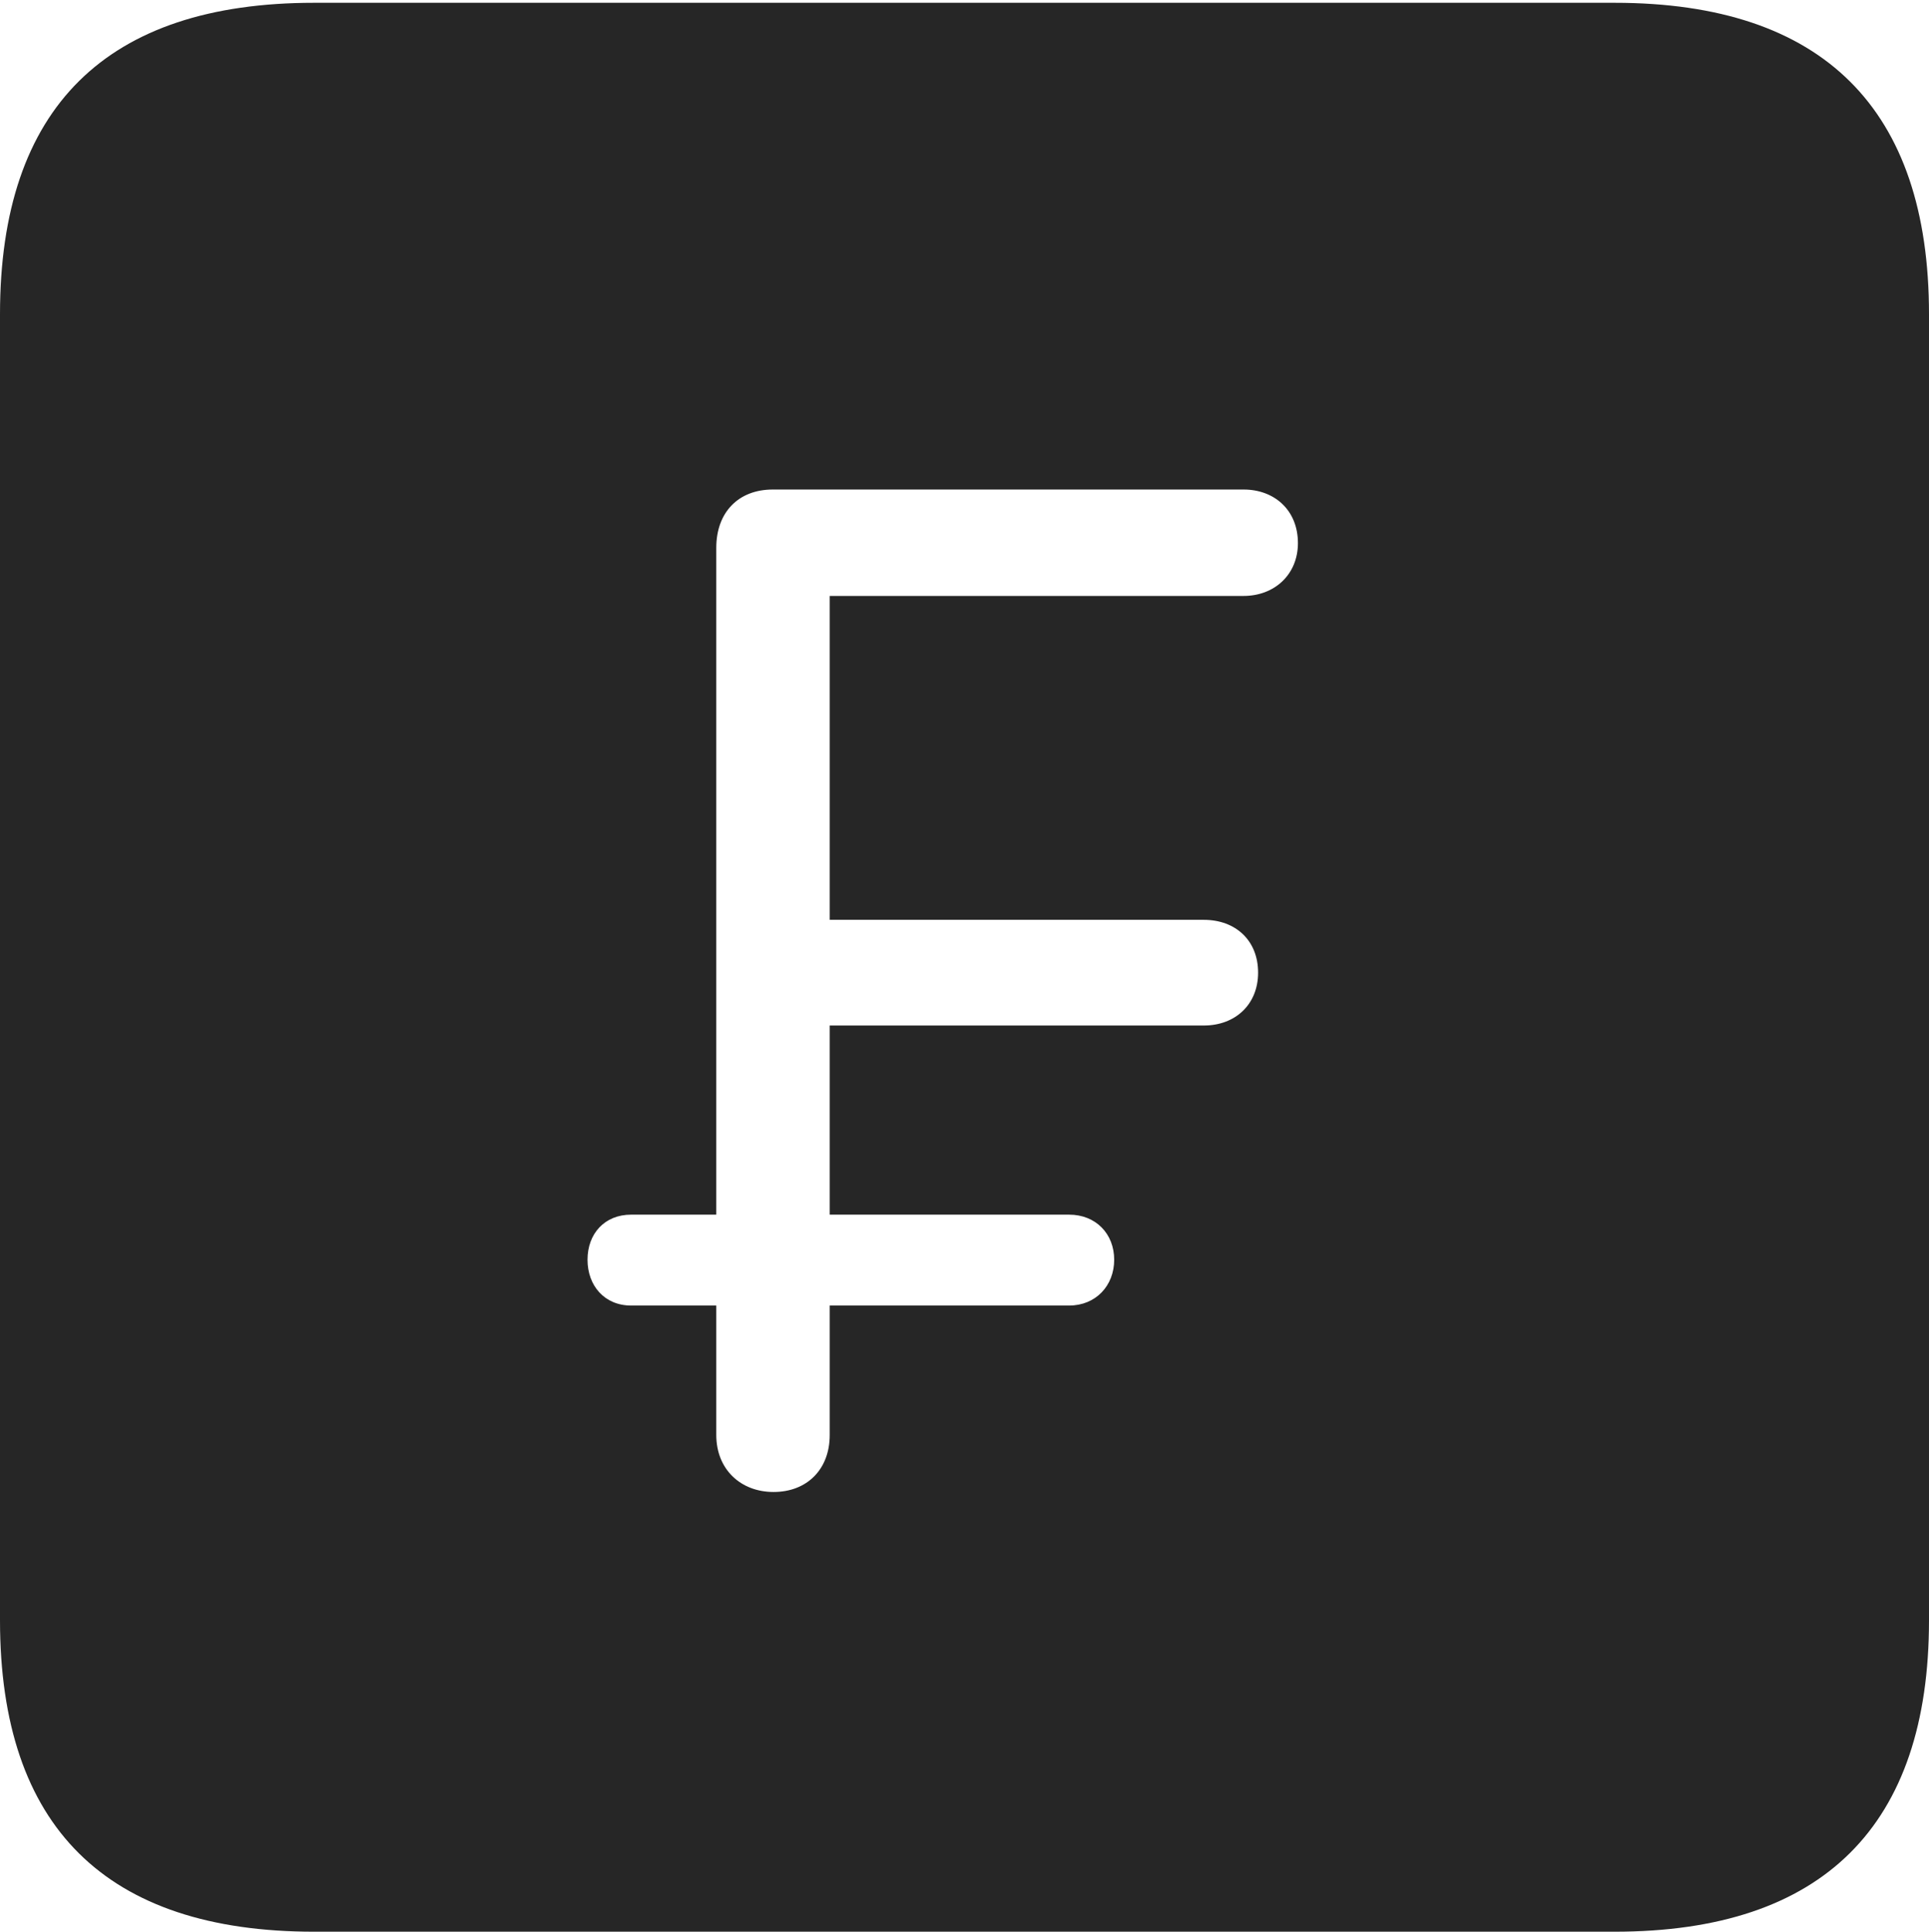 <?xml version="1.0" encoding="UTF-8"?>
<!--Generator: Apple Native CoreSVG 232.5-->
<!DOCTYPE svg
PUBLIC "-//W3C//DTD SVG 1.1//EN"
       "http://www.w3.org/Graphics/SVG/1.1/DTD/svg11.dtd">
<svg version="1.1" xmlns="http://www.w3.org/2000/svg" xmlns:xlink="http://www.w3.org/1999/xlink" width="88.409" height="88.537">
 <g>
  <rect height="88.537" opacity="0" width="88.409" x="0" y="0"/>
  <path d="M88.409 14.402L88.409 74.263C88.409 83.656 83.573 88.537 74.001 88.537L14.394 88.537C4.87 88.537 0 83.735 0 74.263L0 14.402C0 4.93 4.87 0.128 14.394 0.128L74.001 0.128C83.573 0.128 88.409 5.009 88.409 14.402ZM35.418 22.437C33.84 22.437 32.828 23.483 32.828 25.11L32.828 55.672L28.926 55.672C27.704 55.672 26.927 56.549 26.927 57.738C26.927 58.927 27.704 59.838 28.926 59.838L32.828 59.838L32.828 65.766C32.828 67.356 33.956 68.383 35.452 68.383C36.996 68.383 38.027 67.334 38.027 65.778L38.027 59.838L48.999 59.838C50.222 59.838 51.065 58.927 51.065 57.738C51.065 56.549 50.222 55.672 48.999 55.672L38.027 55.672L38.027 47.003L55.172 47.003C56.63 47.003 57.661 46.024 57.661 44.581C57.661 43.104 56.63 42.159 55.172 42.159L38.027 42.159L38.027 27.314L56.997 27.314C58.407 27.314 59.486 26.336 59.486 24.893C59.486 23.382 58.407 22.437 56.997 22.437Z" fill="#000000" fill-opacity="0.85"/>
 </g>
</svg>
